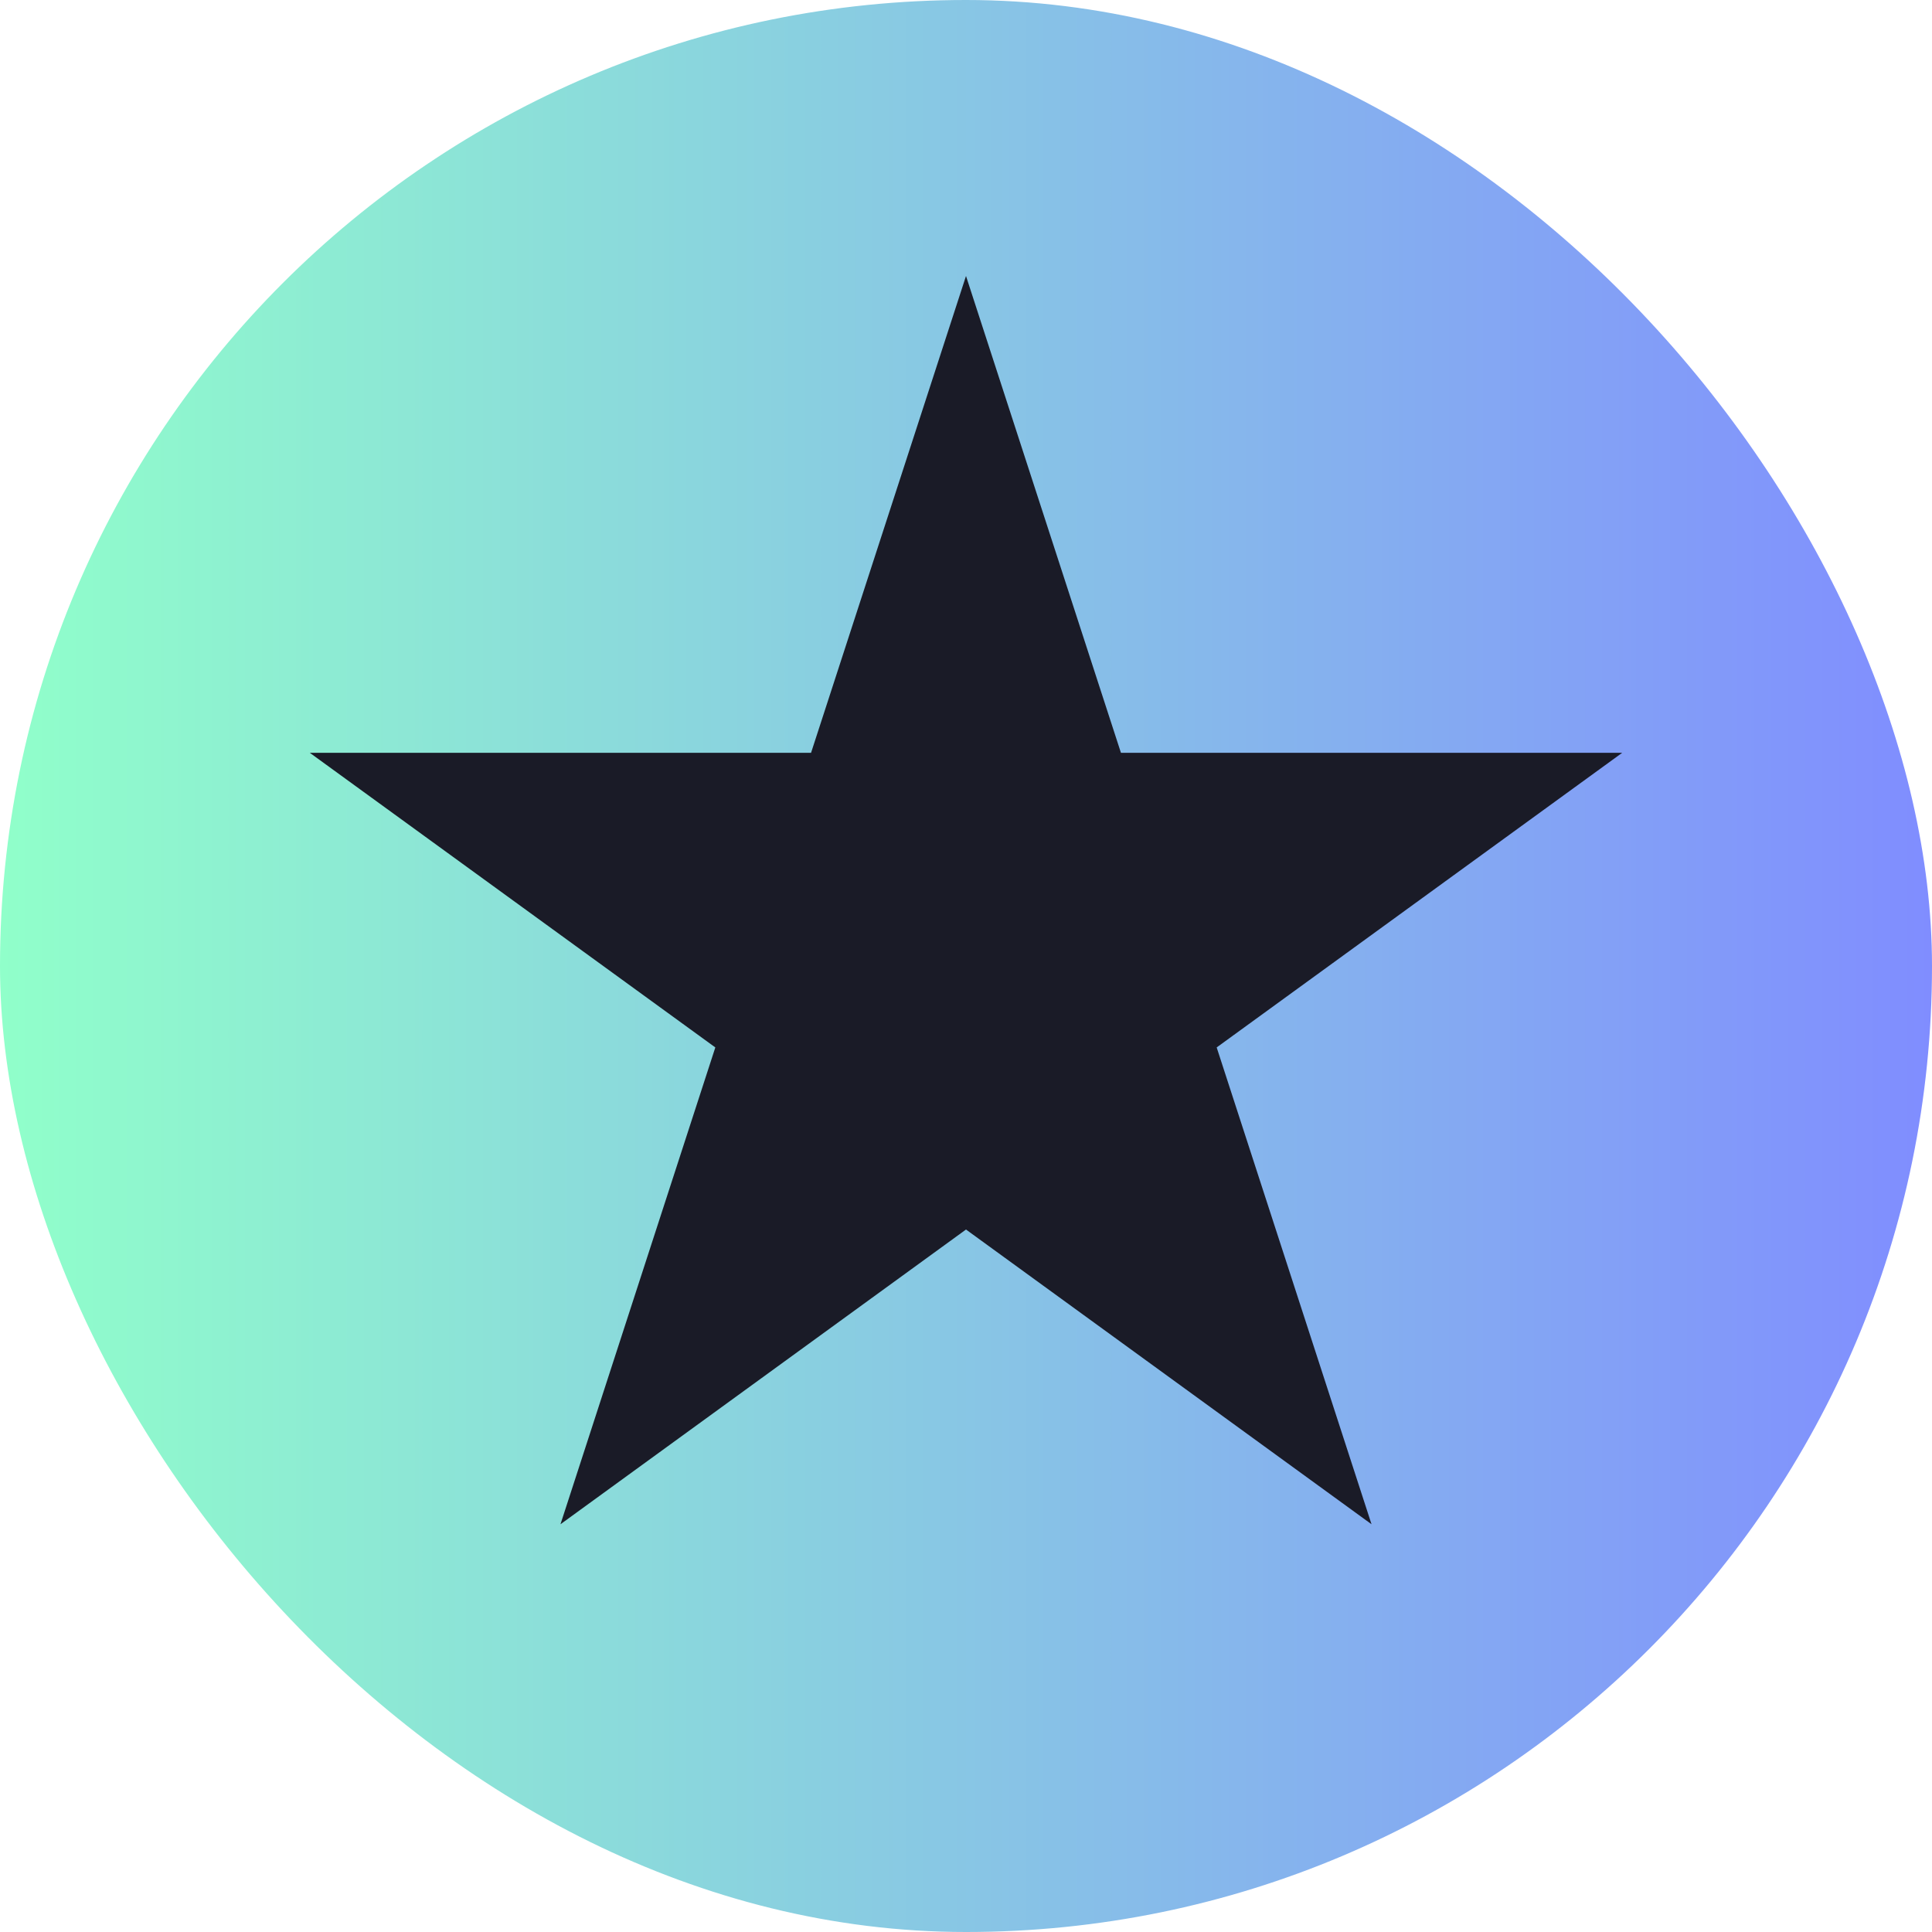 <svg width="20" height="20" viewBox="0 0 20 20" fill="none" xmlns="http://www.w3.org/2000/svg">
<rect width="20" height="20" rx="10" fill="url(#paint0_linear_3001_3388)"/>
<path d="M10 2.857L11.604 7.793H16.793L12.595 10.843L14.198 15.779L10 12.728L5.802 15.779L7.405 10.843L3.207 7.793H8.396L10 2.857Z" fill="#1A1B27"/>
<defs>
<linearGradient id="paint0_linear_3001_3388" x1="20" y1="10" x2="0" y2="10" gradientUnits="userSpaceOnUse">
<stop stop-color="#808DFF"/>
<stop offset="1" stop-color="#90FFCA"/>
</linearGradient>
</defs>
</svg>
